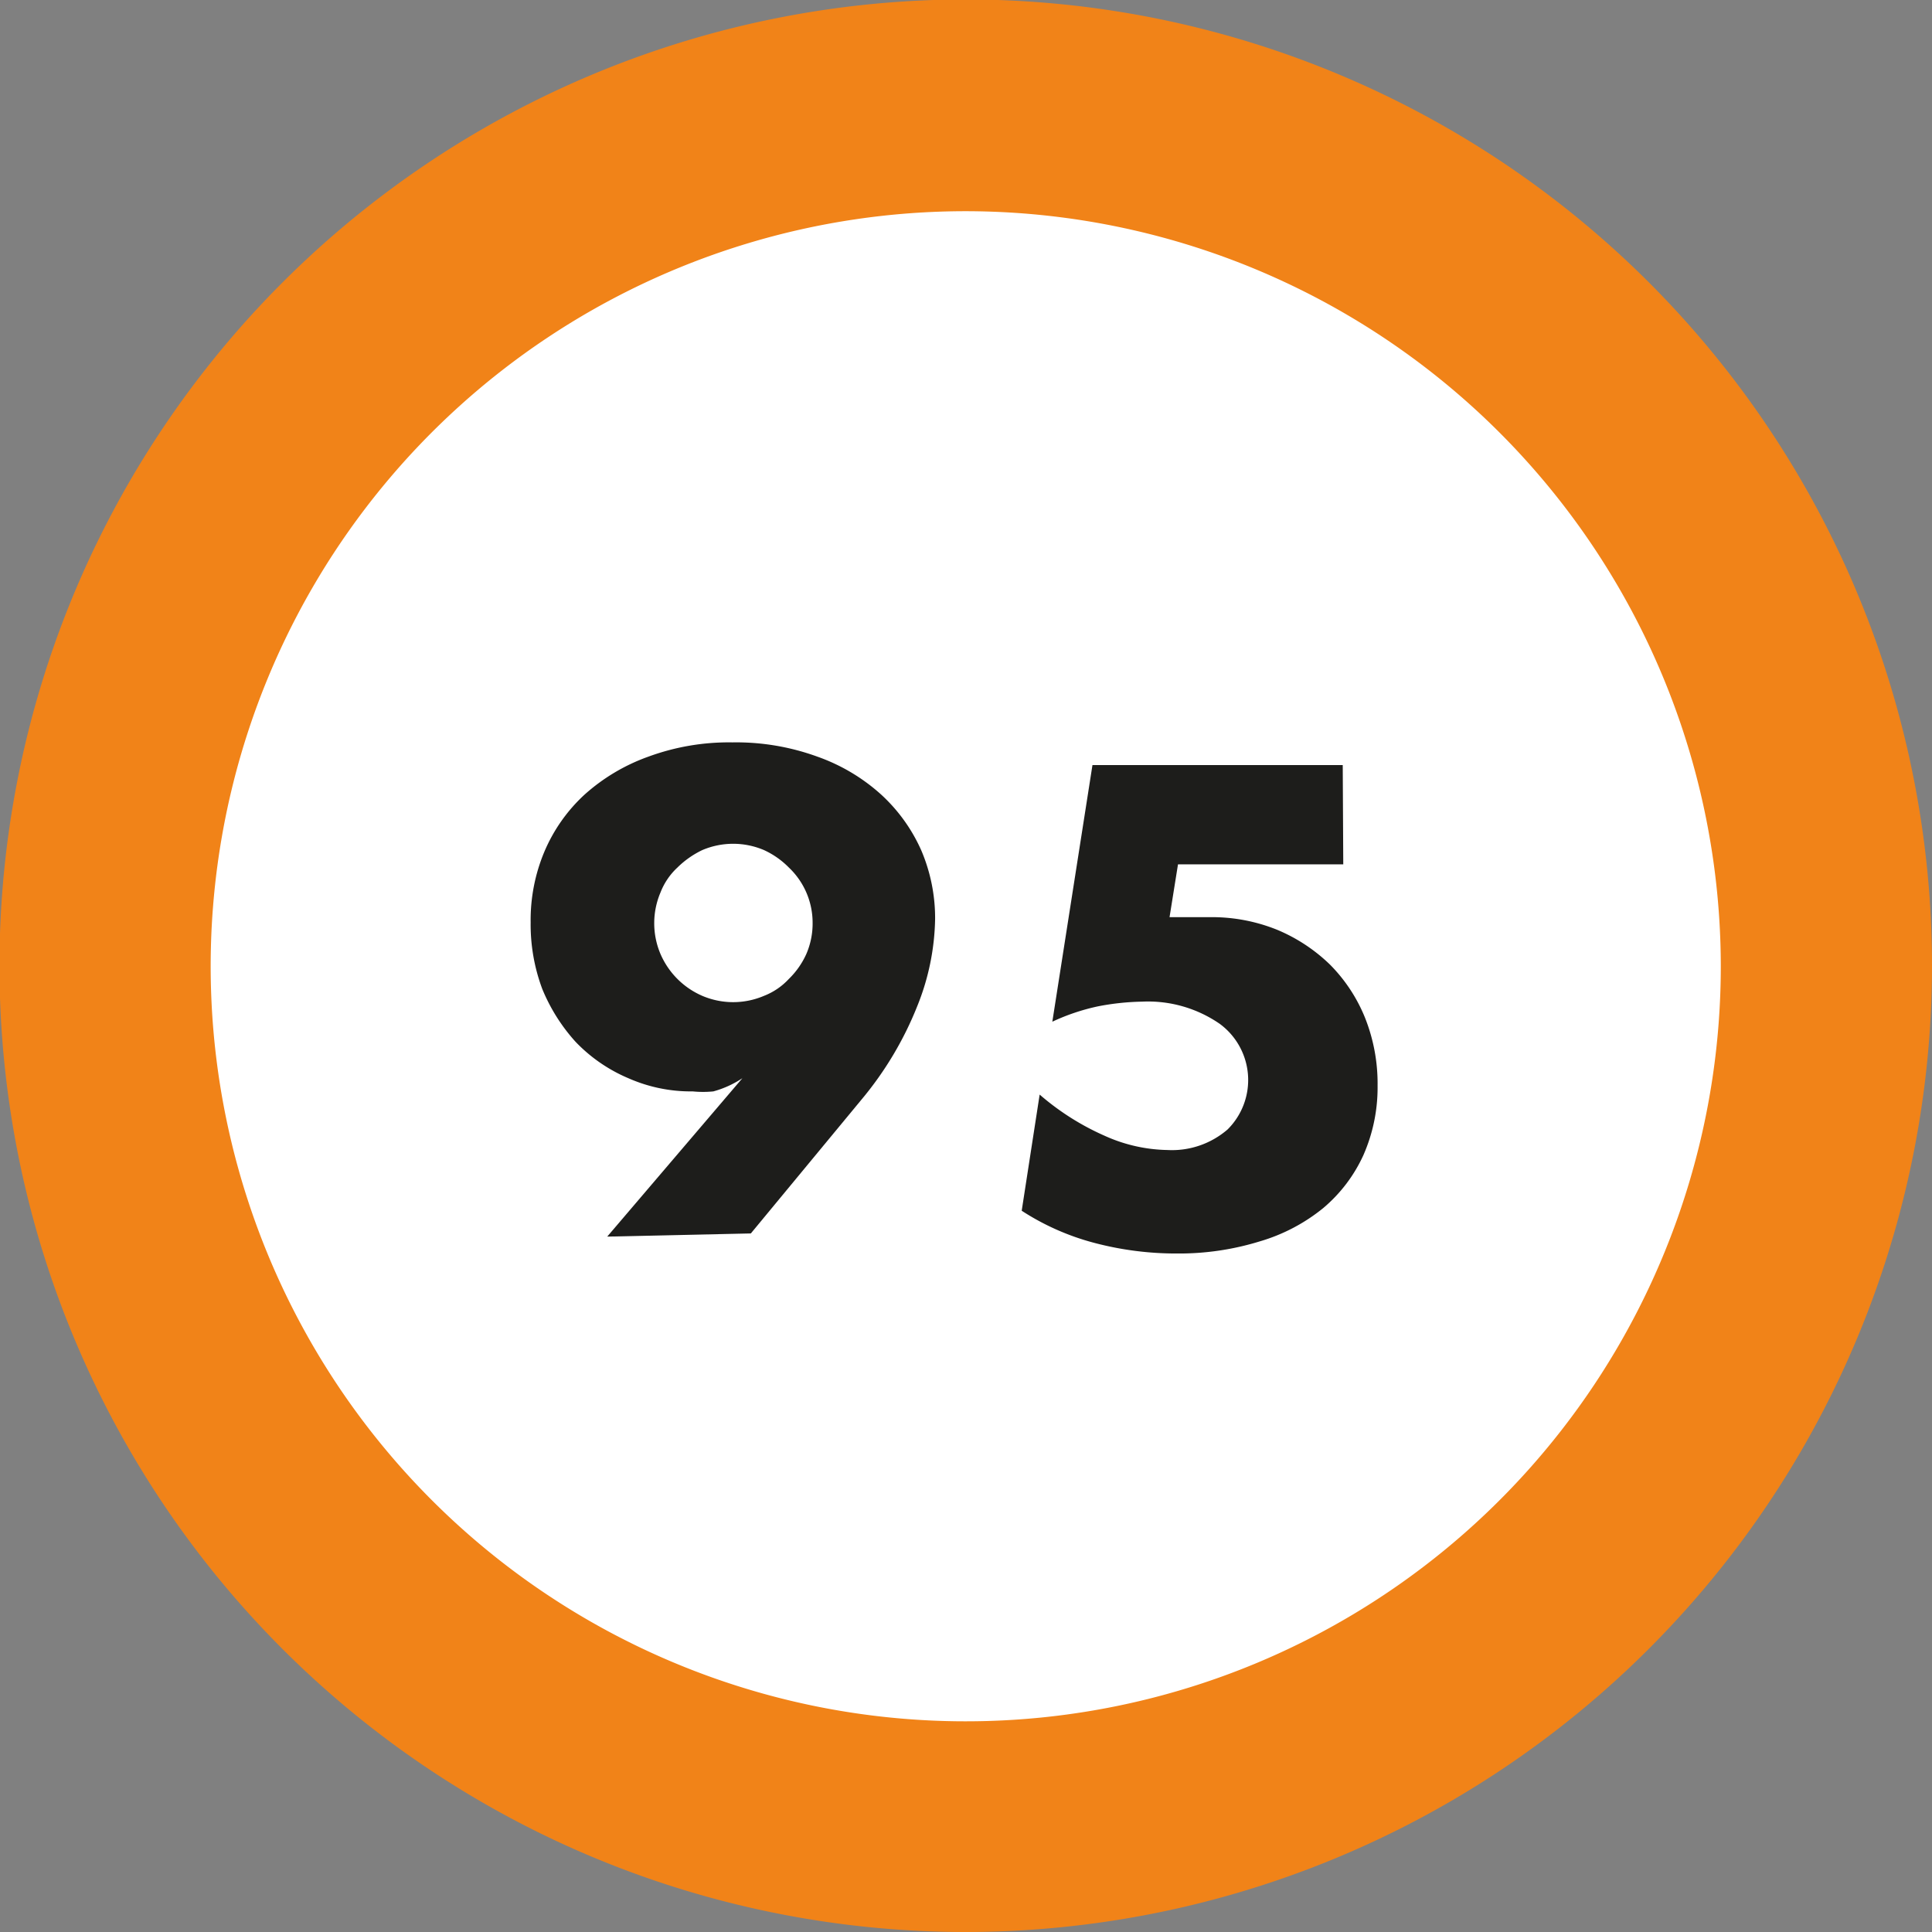 <svg xmlns="http://www.w3.org/2000/svg" viewBox="0 0 36.59 36.59"><rect x="0" y="0" width="36.59" height="36.59" fill="#808080" stroke="none"/><defs><style>.fe05c533-5ace-4ad6-b02f-7dea13dfb90d{fill:#fff;}.e3ce7685-b228-4559-9886-79ebf3909fe9{fill:#f18318;}.b5a6fa0e-de93-4ff8-93b0-edfa0fa715cb{fill:#1d1d1b;}</style></defs><title>95</title><g id="f255710b-fe98-424c-9d93-cc4bf39c74b4" data-name="Livello 2"><g id="e3c9c21e-97a9-4c66-ae3f-c163b6d99c04" data-name="Livello 1"><circle class="fe05c533-5ace-4ad6-b02f-7dea13dfb90d" cx="18.3" cy="18.3" r="16.3"/><path class="e3ce7685-b228-4559-9886-79ebf3909fe9" d="M18.3,36.59A18.3,18.3,0,1,1,36.59,18.3,18.31,18.31,0,0,1,18.3,36.59ZM18.3,4A14.3,14.3,0,1,0,32.59,18.3,14.31,14.31,0,0,0,18.3,4Z"/><path class="b5a6fa0e-de93-4ff8-93b0-edfa0fa715cb" d="M11.5,23.42l2.56-3h0a1.9,1.9,0,0,1-.55.25,2,2,0,0,1-.39,0,2.93,2.93,0,0,1-1.22-.25,3,3,0,0,1-1-.69,3.43,3.43,0,0,1-.63-1,3.48,3.48,0,0,1-.22-1.26,3.34,3.34,0,0,1,.26-1.34,3.12,3.12,0,0,1,.76-1.08,3.64,3.64,0,0,1,1.21-.72,4.42,4.42,0,0,1,1.59-.27,4.49,4.49,0,0,1,1.61.27,3.57,3.57,0,0,1,1.21.72,3.18,3.18,0,0,1,.76,1.06,3.27,3.27,0,0,1,.26,1.29,4.6,4.6,0,0,1-.34,1.66,6.5,6.5,0,0,1-1.05,1.76l-2.1,2.54Zm3.89-5.94a1.44,1.44,0,0,0-.45-1.05,1.59,1.59,0,0,0-.47-.33,1.49,1.49,0,0,0-1.17,0,1.73,1.73,0,0,0-.47.33,1.27,1.27,0,0,0-.32.47,1.49,1.49,0,0,0,0,1.17,1.52,1.52,0,0,0,.79.79,1.49,1.49,0,0,0,1.17,0,1.27,1.27,0,0,0,.47-.32,1.54,1.54,0,0,0,.33-.47A1.45,1.45,0,0,0,15.39,17.48Z"/><path class="b5a6fa0e-de93-4ff8-93b0-edfa0fa715cb" d="M25.44,16.37H22.31l-.16,1,.4,0,.37,0a3.3,3.3,0,0,1,1.27.24,3.21,3.21,0,0,1,1,.66,3.05,3.05,0,0,1,.66,1,3.37,3.37,0,0,1,.24,1.29,3.18,3.18,0,0,1-.27,1.32,2.86,2.86,0,0,1-.76,1,3.43,3.43,0,0,1-1.2.63,5.18,5.18,0,0,1-1.57.23,6.06,6.06,0,0,1-1.56-.2,4.73,4.73,0,0,1-1.38-.61l.34-2.2a4.87,4.87,0,0,0,1.23.78,3,3,0,0,0,1.19.27,1.61,1.61,0,0,0,1.14-.39,1.32,1.32,0,0,0-.15-2,2.39,2.39,0,0,0-1.47-.42,4.79,4.79,0,0,0-.84.09,4,4,0,0,0-.86.29l.76-4.86h4.74Z"/></g></g></svg>
